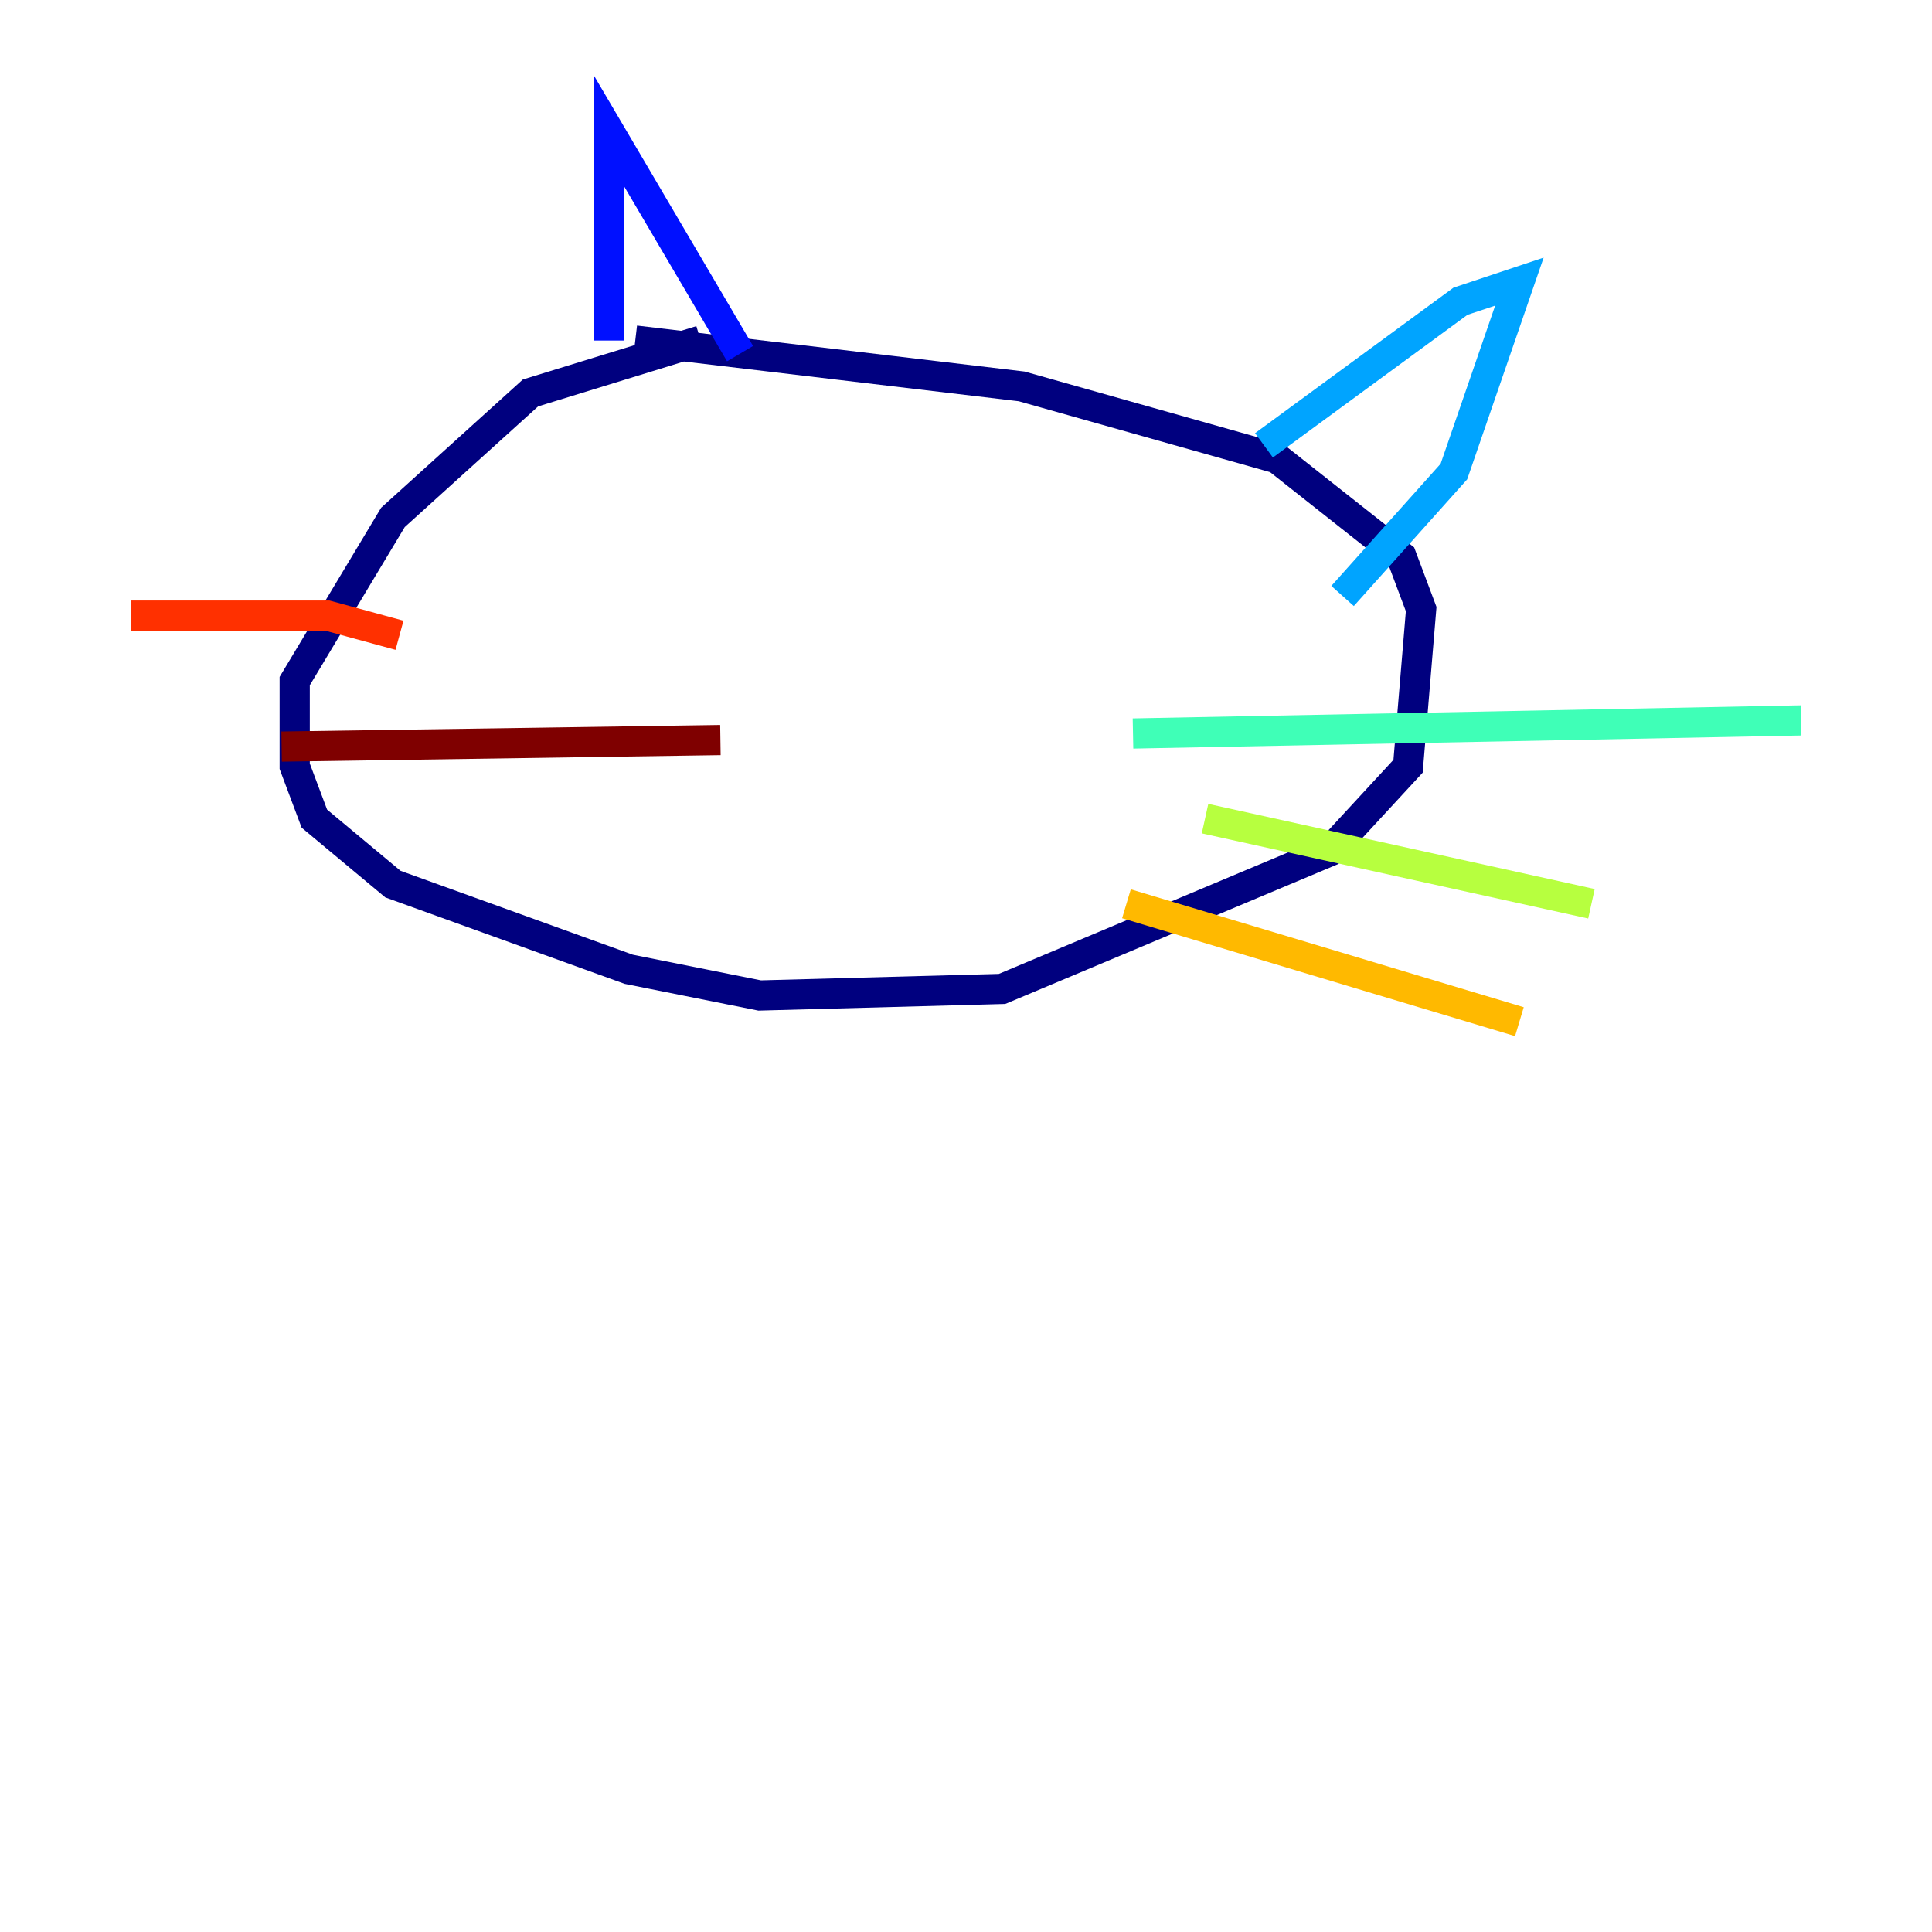 <?xml version="1.0" encoding="utf-8" ?>
<svg baseProfile="tiny" height="128" version="1.2" viewBox="0,0,128,128" width="128" xmlns="http://www.w3.org/2000/svg" xmlns:ev="http://www.w3.org/2001/xml-events" xmlns:xlink="http://www.w3.org/1999/xlink"><defs /><polyline fill="none" points="46.427,22.563 35.146,26.034 26.034,34.278 19.525,45.125 19.525,50.766 20.827,54.237 26.034,58.576 41.654,64.217 50.332,65.953 66.386,65.519 88.081,56.407 93.288,50.766 94.156,40.352 92.854,36.881 84.61,30.373 67.688,25.6 42.088,22.563" stroke="#00007f" stroke-width="2" /><polyline fill="none" points="40.352,22.563 40.352,8.678 49.031,23.43" stroke="#0010ff" stroke-width="2" /><polyline fill="none" points="83.742,29.505 96.759,19.959 100.664,18.658 96.325,31.241 88.949,39.485" stroke="#00a4ff" stroke-width="2" /><polyline fill="none" points="75.064,48.597 119.322,47.729" stroke="#3fffb7" stroke-width="2" /><polyline fill="none" points="79.837,54.237 105.437,59.878" stroke="#b7ff3f" stroke-width="2" /><polyline fill="none" points="74.63,59.878 100.664,67.688" stroke="#ffb900" stroke-width="2" /><polyline fill="none" points="26.468,42.088 21.695,40.786 8.678,40.786" stroke="#ff3000" stroke-width="2" /><polyline fill="none" points="47.729,49.031 18.658,49.464" stroke="#7f0000" stroke-width="2" /></svg>